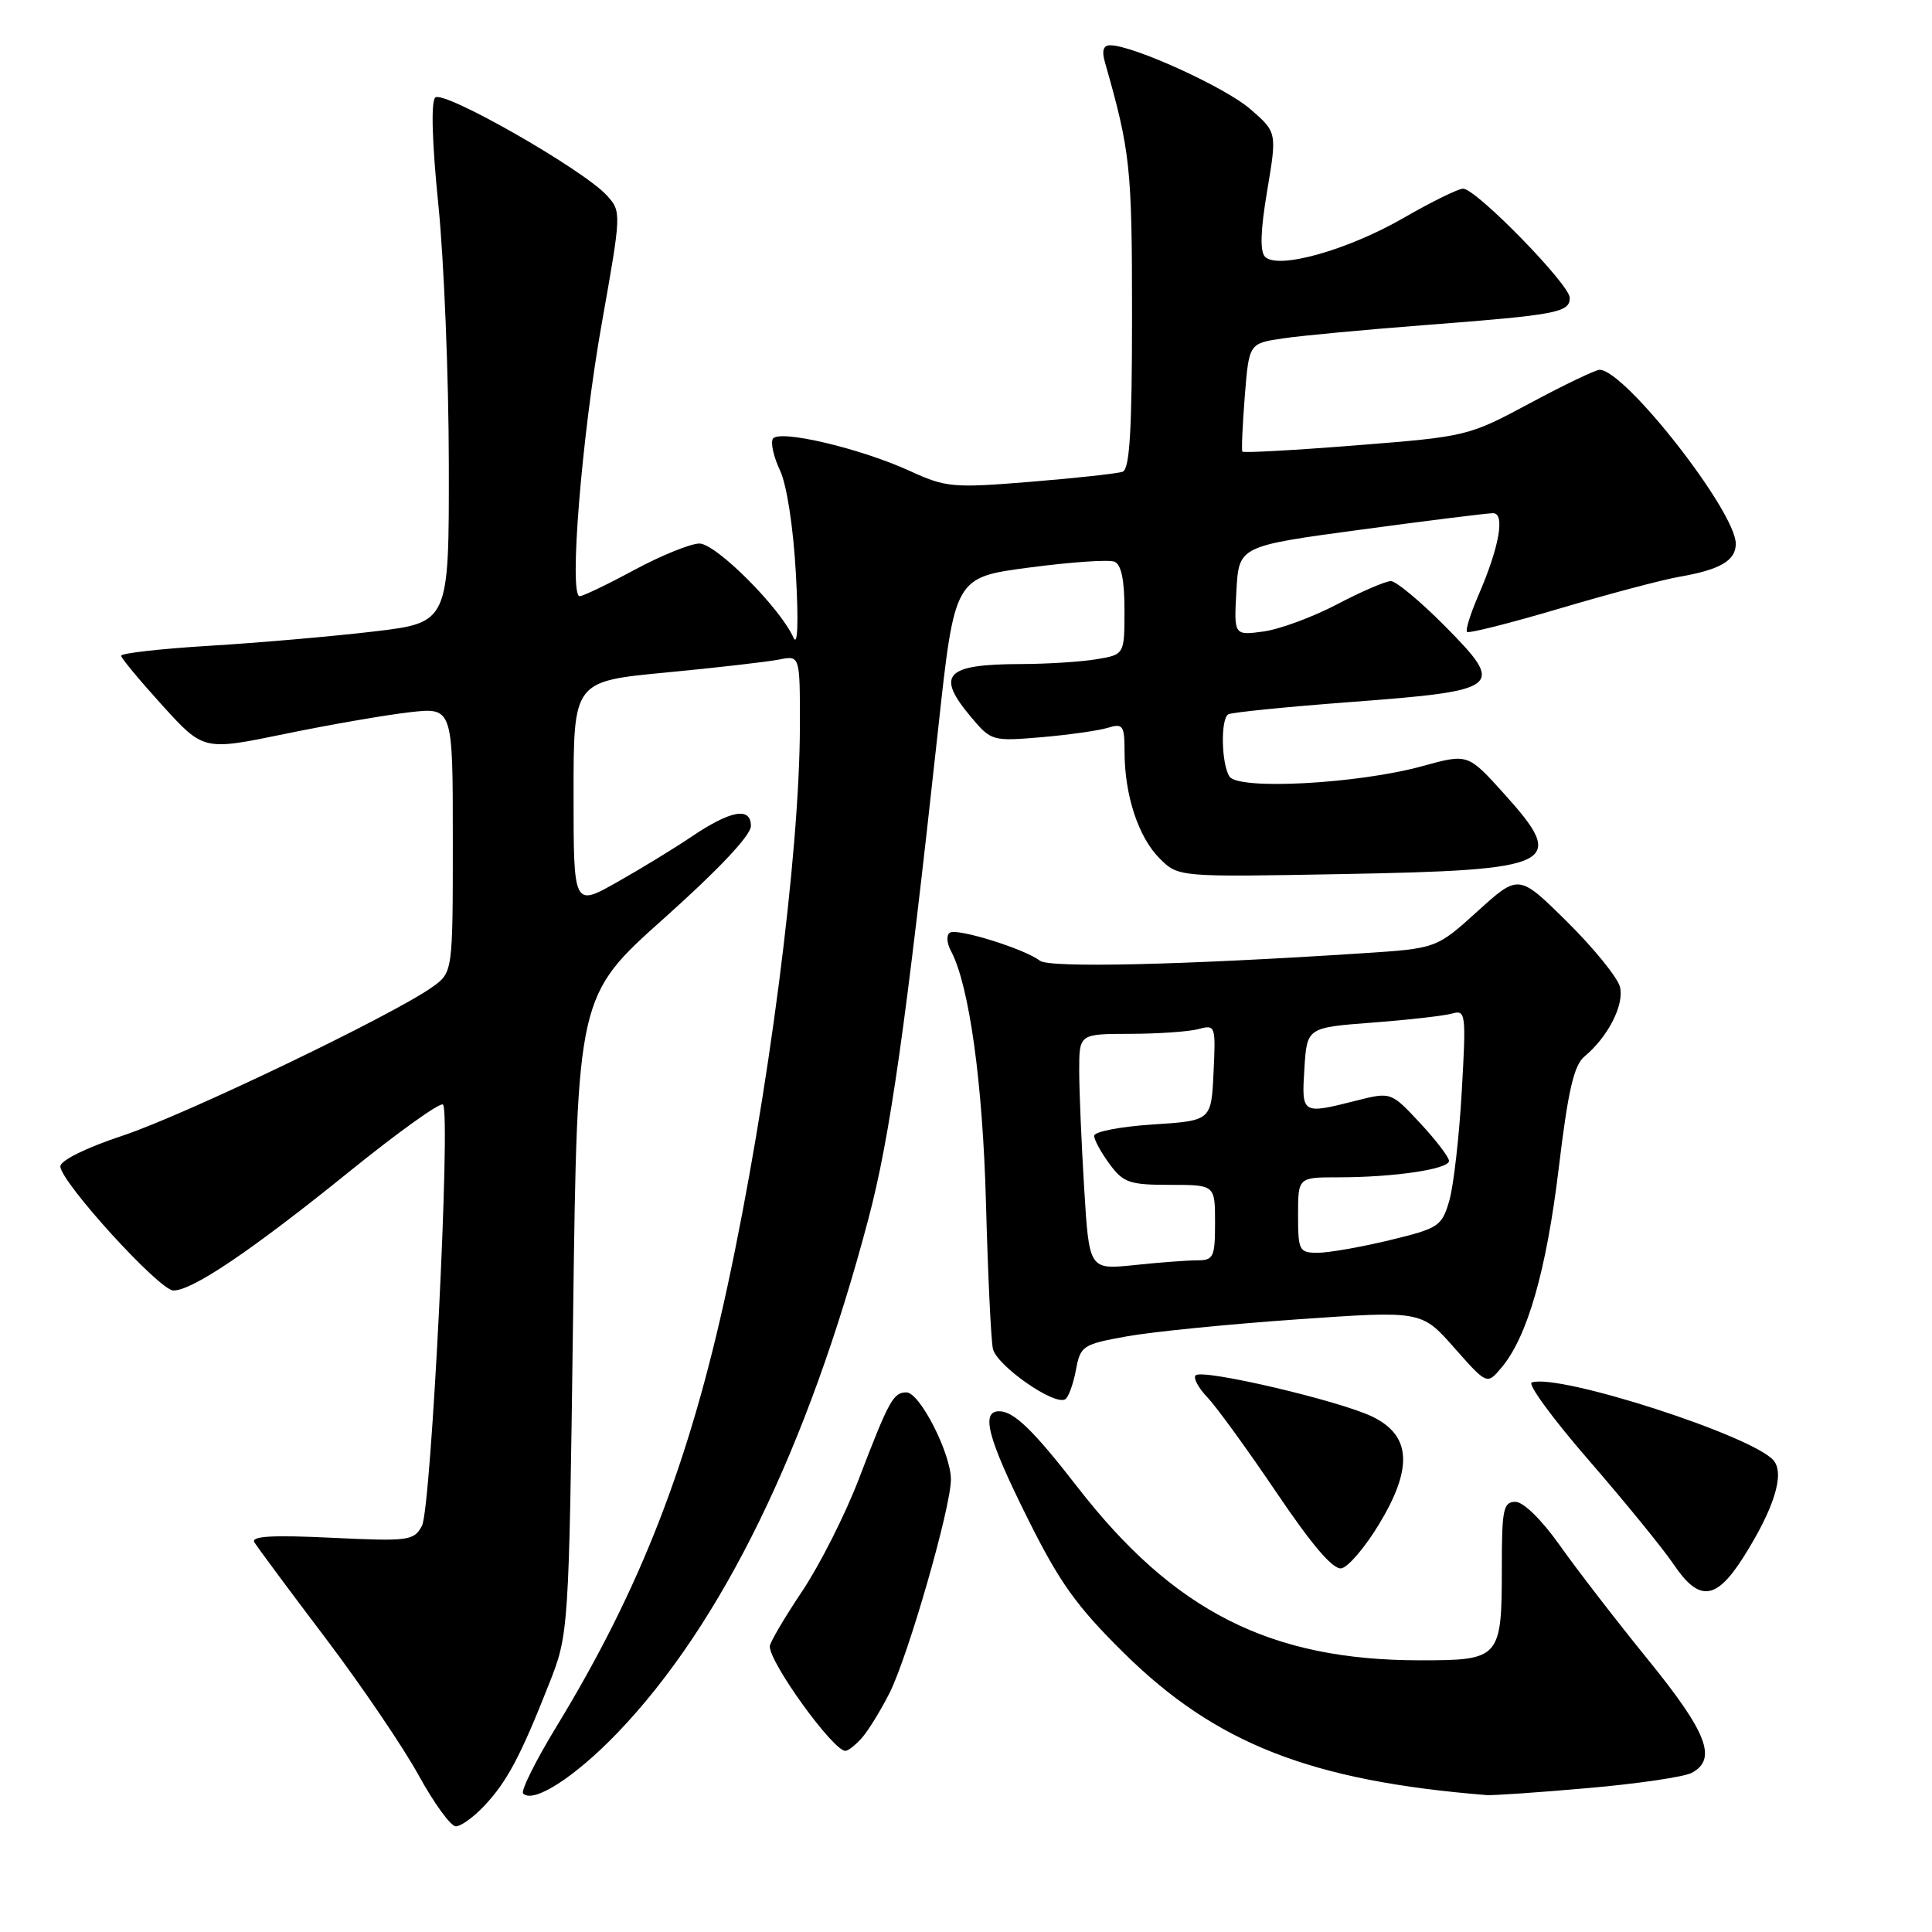 <?xml version="1.0" encoding="UTF-8" standalone="no"?>
<!DOCTYPE svg PUBLIC "-//W3C//DTD SVG 1.1//EN" "http://www.w3.org/Graphics/SVG/1.1/DTD/svg11.dtd" >
<svg xmlns="http://www.w3.org/2000/svg" xmlns:xlink="http://www.w3.org/1999/xlink" version="1.1" viewBox="0 0 256 256">
 <g >
 <path fill="currentColor"
d=" M 64.20 239.25 C 67.19 236.06 68.96 232.73 72.68 223.31 C 75.38 216.50 75.38 216.50 75.94 174.22 C 76.50 131.94 76.50 131.94 88.00 121.67 C 95.23 115.21 99.50 110.68 99.50 109.45 C 99.50 106.87 96.81 107.36 91.55 110.92 C 89.32 112.42 84.91 115.12 81.75 116.90 C 76.00 120.15 76.00 120.15 76.00 105.22 C 76.00 90.28 76.00 90.28 88.25 89.11 C 94.99 88.47 101.74 87.69 103.25 87.39 C 106.00 86.84 106.00 86.84 105.99 96.17 C 105.97 113.17 101.81 145.33 96.38 170.50 C 91.34 193.84 84.86 210.52 73.74 228.77 C 70.97 233.32 68.98 237.32 69.32 237.65 C 70.68 239.02 76.19 235.47 81.82 229.61 C 95.64 215.21 107.04 191.88 115.07 161.50 C 117.93 150.69 120.00 136.15 124.32 96.50 C 126.50 76.50 126.50 76.50 136.40 75.20 C 141.84 74.48 146.90 74.13 147.65 74.42 C 148.57 74.77 149.00 76.80 149.00 80.84 C 149.00 86.74 149.00 86.74 145.25 87.36 C 143.19 87.70 138.72 87.98 135.33 87.99 C 125.23 88.01 123.93 89.39 128.69 95.04 C 131.33 98.18 131.51 98.23 137.94 97.69 C 141.55 97.38 145.51 96.82 146.75 96.45 C 148.81 95.82 149.00 96.09 149.01 99.63 C 149.01 105.37 150.85 110.94 153.65 113.74 C 156.13 116.22 156.13 116.22 177.81 115.82 C 206.31 115.30 207.78 114.57 199.25 105.12 C 194.50 99.86 194.50 99.86 188.50 101.51 C 179.98 103.86 164.07 104.72 162.91 102.89 C 161.83 101.19 161.72 95.29 162.75 94.65 C 163.16 94.40 170.47 93.66 179.00 93.02 C 199.02 91.51 199.52 91.11 191.50 83.00 C 188.23 79.70 184.99 77.00 184.30 77.00 C 183.60 77.00 180.39 78.38 177.16 80.08 C 173.94 81.77 169.54 83.39 167.40 83.68 C 163.50 84.20 163.50 84.20 163.83 78.28 C 164.16 72.36 164.16 72.36 180.33 70.18 C 189.22 68.98 197.10 68.00 197.83 68.00 C 199.47 68.00 198.67 72.48 195.89 78.90 C 194.84 81.33 194.16 83.50 194.39 83.73 C 194.62 83.96 200.14 82.56 206.66 80.63 C 213.17 78.70 220.30 76.81 222.50 76.43 C 227.94 75.49 230.00 74.28 230.00 72.05 C 230.00 67.78 215.30 49.00 211.96 49.00 C 211.42 49.00 207.27 50.99 202.74 53.42 C 194.57 57.80 194.37 57.85 179.68 59.01 C 171.53 59.66 164.75 60.03 164.62 59.84 C 164.49 59.65 164.64 56.35 164.94 52.50 C 165.50 45.50 165.50 45.50 170.00 44.84 C 172.47 44.47 181.03 43.67 189.00 43.06 C 206.34 41.72 208.00 41.41 208.00 39.46 C 208.00 37.71 195.59 25.00 193.87 25.00 C 193.23 25.00 189.66 26.75 185.94 28.90 C 178.56 33.15 169.34 35.74 167.63 34.03 C 166.93 33.33 167.02 30.54 167.91 25.26 C 169.21 17.52 169.21 17.52 165.64 14.43 C 162.30 11.54 150.11 6.00 147.11 6.00 C 146.19 6.00 145.97 6.72 146.41 8.25 C 149.78 20.08 150.00 22.13 150.00 41.74 C 150.00 57.09 149.69 62.17 148.75 62.51 C 148.06 62.75 142.58 63.35 136.57 63.84 C 126.26 64.68 125.36 64.60 120.57 62.41 C 114.00 59.40 103.20 56.86 102.41 58.14 C 102.09 58.67 102.51 60.55 103.35 62.32 C 104.25 64.22 105.12 69.86 105.46 76.02 C 105.82 82.55 105.70 85.74 105.14 84.49 C 103.35 80.50 94.85 72.00 92.66 72.02 C 91.47 72.04 87.60 73.61 84.05 75.52 C 80.50 77.44 77.24 79.00 76.81 79.00 C 75.36 79.00 77.09 57.68 79.75 42.78 C 82.34 28.21 82.35 28.04 80.43 25.92 C 77.34 22.49 58.73 11.87 57.67 12.93 C 57.09 13.51 57.25 18.94 58.09 27.18 C 58.83 34.51 59.46 49.95 59.47 61.50 C 59.50 82.50 59.50 82.50 49.50 83.68 C 44.00 84.33 34.21 85.18 27.75 85.57 C 21.29 85.96 16.02 86.56 16.05 86.89 C 16.07 87.23 18.54 90.19 21.53 93.49 C 26.97 99.47 26.97 99.47 37.73 97.25 C 43.65 96.03 51.09 94.74 54.25 94.38 C 60.00 93.72 60.00 93.72 60.00 111.29 C 60.00 128.86 60.00 128.86 57.25 130.81 C 51.93 134.58 24.41 147.78 16.25 150.48 C 11.41 152.08 8.00 153.77 8.00 154.55 C 8.00 156.58 21.12 171.00 22.98 171.00 C 25.51 171.00 33.40 165.66 46.28 155.25 C 52.76 150.01 58.34 146.01 58.70 146.36 C 59.76 147.43 57.14 199.87 55.91 202.18 C 54.84 204.16 54.20 204.25 43.91 203.76 C 35.98 203.38 33.22 203.55 33.71 204.37 C 34.09 204.99 38.30 210.68 43.09 217.00 C 47.87 223.32 53.45 231.54 55.48 235.25 C 57.52 238.96 59.73 242.00 60.40 242.00 C 61.08 242.00 62.78 240.76 64.20 239.25 Z  M 210.42 236.93 C 216.98 236.36 223.16 235.45 224.17 234.91 C 227.57 233.09 226.21 229.56 218.36 219.90 C 214.16 214.73 208.90 207.91 206.67 204.75 C 204.28 201.38 201.86 199.00 200.80 199.00 C 199.21 199.00 199.00 199.98 199.00 207.57 C 199.00 219.78 198.81 220.00 188.17 220.00 C 168.35 220.00 155.57 213.54 142.79 197.07 C 136.91 189.49 134.34 187.00 132.39 187.00 C 129.93 187.00 130.88 190.59 136.15 201.16 C 140.38 209.67 142.64 212.83 148.90 219.01 C 161.08 231.04 173.68 235.98 197.00 237.86 C 197.82 237.92 203.86 237.51 210.42 236.93 Z  M 114.23 230.25 C 115.07 229.29 116.71 226.62 117.87 224.33 C 120.36 219.36 126.00 199.75 126.00 196.04 C 126.00 192.58 121.87 184.50 120.11 184.50 C 118.37 184.50 117.81 185.51 113.79 196.00 C 112.00 200.68 108.62 207.37 106.27 210.88 C 103.92 214.39 102.00 217.66 102.00 218.15 C 102.00 220.39 110.40 232.00 112.02 232.00 C 112.39 232.00 113.38 231.21 114.23 230.25 Z  M 231.00 206.35 C 235.06 199.94 236.51 195.32 235.02 193.53 C 232.32 190.27 206.60 181.97 202.97 183.18 C 202.37 183.38 205.78 188.03 210.55 193.52 C 215.31 199.01 220.35 205.19 221.74 207.25 C 225.13 212.29 227.37 212.07 231.00 206.35 Z  M 182.71 202.00 C 187.24 194.53 186.99 190.23 181.88 187.73 C 177.54 185.61 159.33 181.34 158.43 182.24 C 158.08 182.58 158.79 183.91 160.01 185.18 C 161.22 186.46 165.34 192.14 169.17 197.81 C 173.90 204.81 176.65 208.02 177.75 207.81 C 178.65 207.64 180.88 205.02 182.71 202.00 Z  M 142.56 181.56 C 143.16 178.32 143.44 178.13 149.34 177.07 C 152.73 176.46 162.89 175.45 171.93 174.82 C 188.36 173.67 188.36 173.67 192.70 178.59 C 197.04 183.50 197.04 183.50 198.96 181.21 C 202.39 177.13 204.90 168.38 206.54 154.80 C 207.77 144.54 208.55 141.16 209.94 140.00 C 213.08 137.39 215.25 133.13 214.65 130.76 C 214.33 129.52 211.19 125.64 207.66 122.15 C 201.24 115.80 201.24 115.80 195.79 120.74 C 190.34 125.68 190.34 125.68 180.42 126.32 C 156.46 127.88 139.03 128.27 137.79 127.30 C 135.83 125.76 126.87 122.96 125.87 123.58 C 125.38 123.88 125.44 124.95 126.00 125.99 C 128.43 130.55 130.22 143.42 130.65 159.50 C 130.90 168.85 131.31 177.49 131.56 178.70 C 132.02 180.92 139.71 186.30 141.15 185.41 C 141.58 185.14 142.21 183.41 142.56 181.56 Z  M 143.66 157.47 C 143.30 151.54 143.00 144.51 143.00 141.84 C 143.00 137.00 143.00 137.00 149.75 136.99 C 153.46 136.98 157.54 136.70 158.80 136.36 C 161.05 135.75 161.10 135.89 160.80 142.12 C 160.50 148.50 160.50 148.50 152.74 149.00 C 148.47 149.28 144.98 149.95 144.98 150.50 C 144.99 151.05 145.91 152.74 147.03 154.25 C 148.85 156.72 149.68 157.00 155.03 157.00 C 161.00 157.00 161.00 157.00 161.00 162.00 C 161.00 166.58 160.80 167.00 158.65 167.00 C 157.35 167.00 153.60 167.28 150.31 167.63 C 144.32 168.25 144.32 168.25 143.66 157.47 Z  M 172.00 161.00 C 172.00 156.00 172.00 156.00 177.36 156.00 C 184.70 156.00 192.00 154.92 192.00 153.83 C 192.00 153.33 190.27 151.07 188.16 148.80 C 184.31 144.68 184.31 144.68 179.71 145.84 C 172.47 147.67 172.46 147.66 172.84 141.58 C 173.18 136.16 173.18 136.16 181.84 135.50 C 186.60 135.14 191.36 134.60 192.41 134.30 C 194.22 133.79 194.28 134.27 193.69 144.63 C 193.35 150.61 192.61 157.11 192.04 159.09 C 191.05 162.50 190.66 162.75 184.10 164.34 C 180.31 165.25 176.04 166.00 174.61 166.00 C 172.15 166.00 172.00 165.72 172.00 161.00 Z "/>
</g>
</svg>